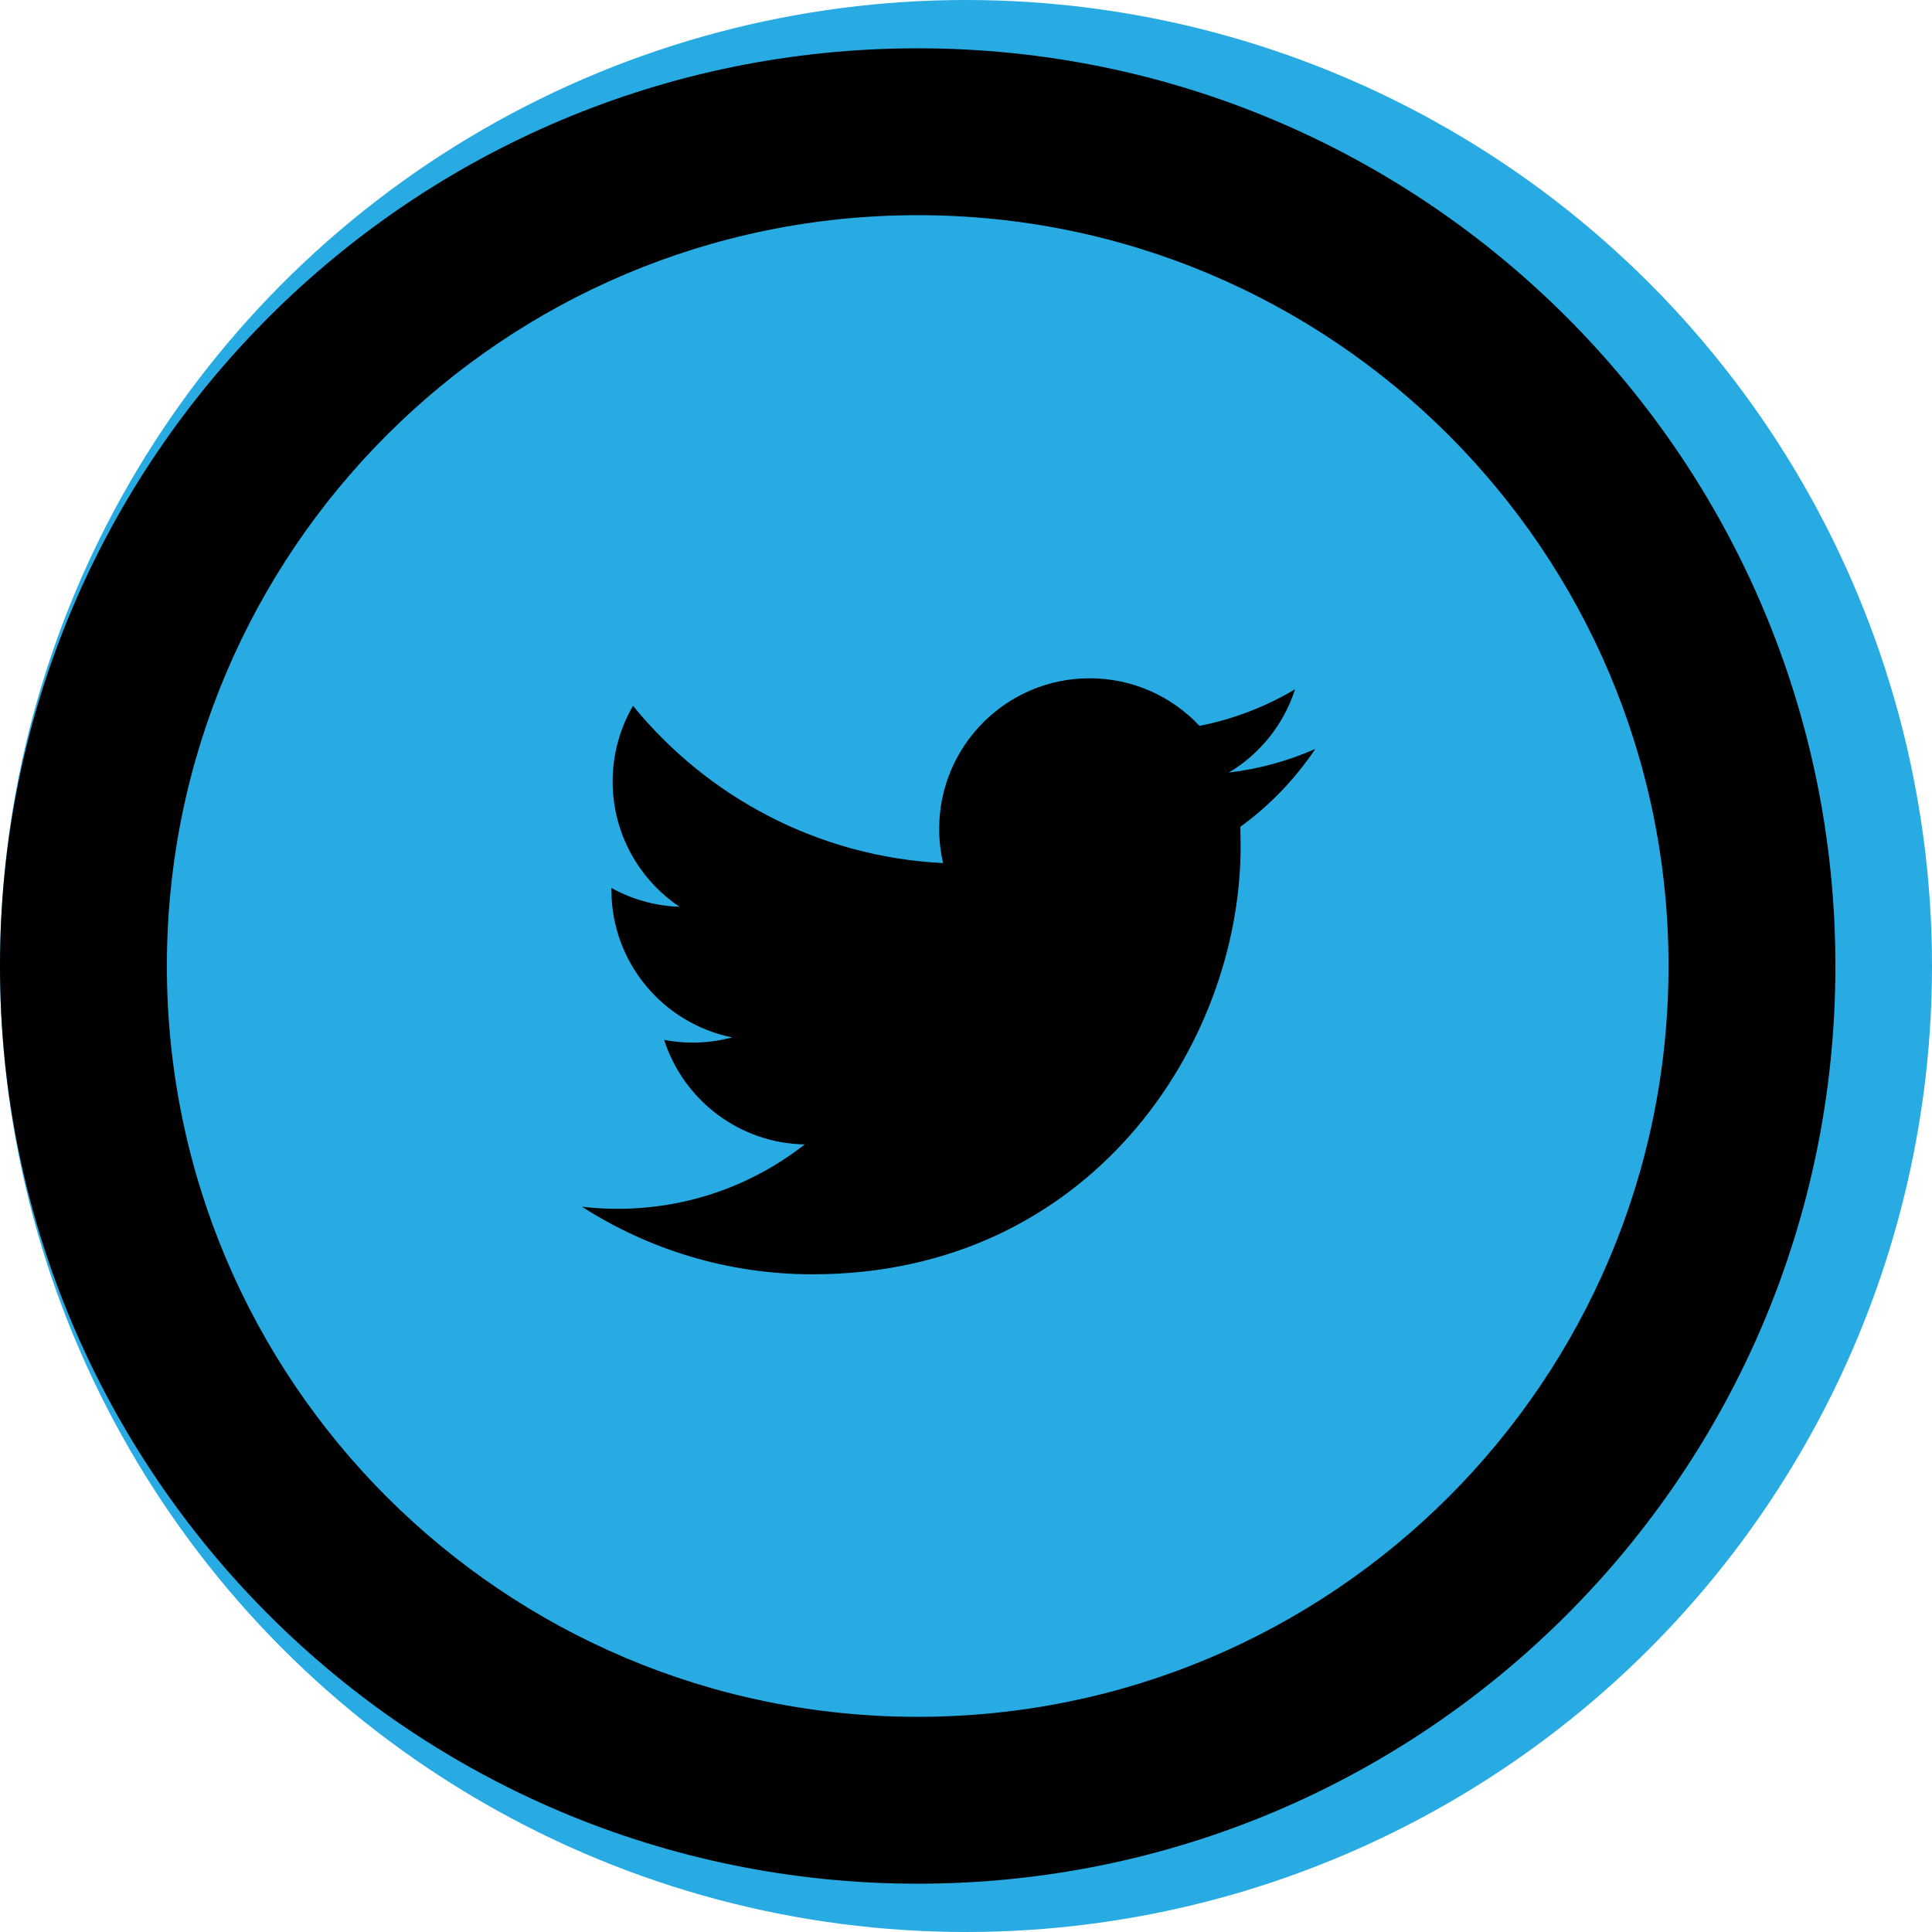 <?xml version="1.0" encoding="UTF-8"?>
<svg width="40px" height="40px" viewBox="0 0 40 40" version="1.1" xmlns="http://www.w3.org/2000/svg" xmlns:xlink="http://www.w3.org/1999/xlink">
    <title>Group</title>
    <g id="Final" stroke="none" stroke-width="1" fill="none" fill-rule="evenodd">
        <g id="TalkinFunny-2021-1400" transform="translate(-1032, -232)">
            <g id="Group" transform="translate(1032, 232)">
                <circle id="Oval" fill="#28ABE2" cx="20" cy="20" r="20"></circle>
                <g id="2-Icon/Social/Twitter-Bird" transform="translate(0, 1)" fill="#000000" fill-rule="nonzero">
                    <path d="M19,0 C29.493,0 38,8.507 38,19 C38,29.493 29.493,38 19,38 C8.507,38 0,29.493 0,19 C0,8.507 8.507,0 19,0 Z M19,3.455 C10.414,3.455 3.455,10.414 3.455,19 C3.455,27.586 10.414,34.545 19,34.545 C27.585,34.545 34.545,27.586 34.545,19 C34.545,10.414 27.585,3.455 19,3.455 Z M22.561,13.043 C23.456,13.043 24.266,13.422 24.834,14.028 C25.544,13.888 26.211,13.629 26.812,13.271 C26.58,13.999 26.086,14.61 25.442,14.995 C26.072,14.919 26.674,14.753 27.233,14.505 C26.813,15.128 26.287,15.679 25.679,16.118 L25.686,16.52 C25.686,20.636 22.554,25.383 16.825,25.383 C15.065,25.383 13.427,24.868 12.049,23.984 C12.292,24.013 12.541,24.027 12.791,24.027 C14.251,24.027 15.595,23.53 16.661,22.694 C15.298,22.669 14.147,21.768 13.75,20.529 C13.94,20.567 14.135,20.586 14.337,20.586 C14.621,20.586 14.895,20.548 15.158,20.478 C13.733,20.191 12.658,18.932 12.658,17.422 L12.658,17.384 C13.078,17.617 13.558,17.757 14.07,17.774 C13.234,17.213 12.684,16.261 12.684,15.182 C12.684,14.61 12.838,14.075 13.106,13.613 C14.641,15.498 16.937,16.74 19.526,16.869 C19.473,16.64 19.445,16.403 19.445,16.159 C19.445,14.439 20.841,13.043 22.561,13.043 Z" id="Twitter-Bird"></path>
                </g>
            </g>
        </g>
    </g>
</svg>